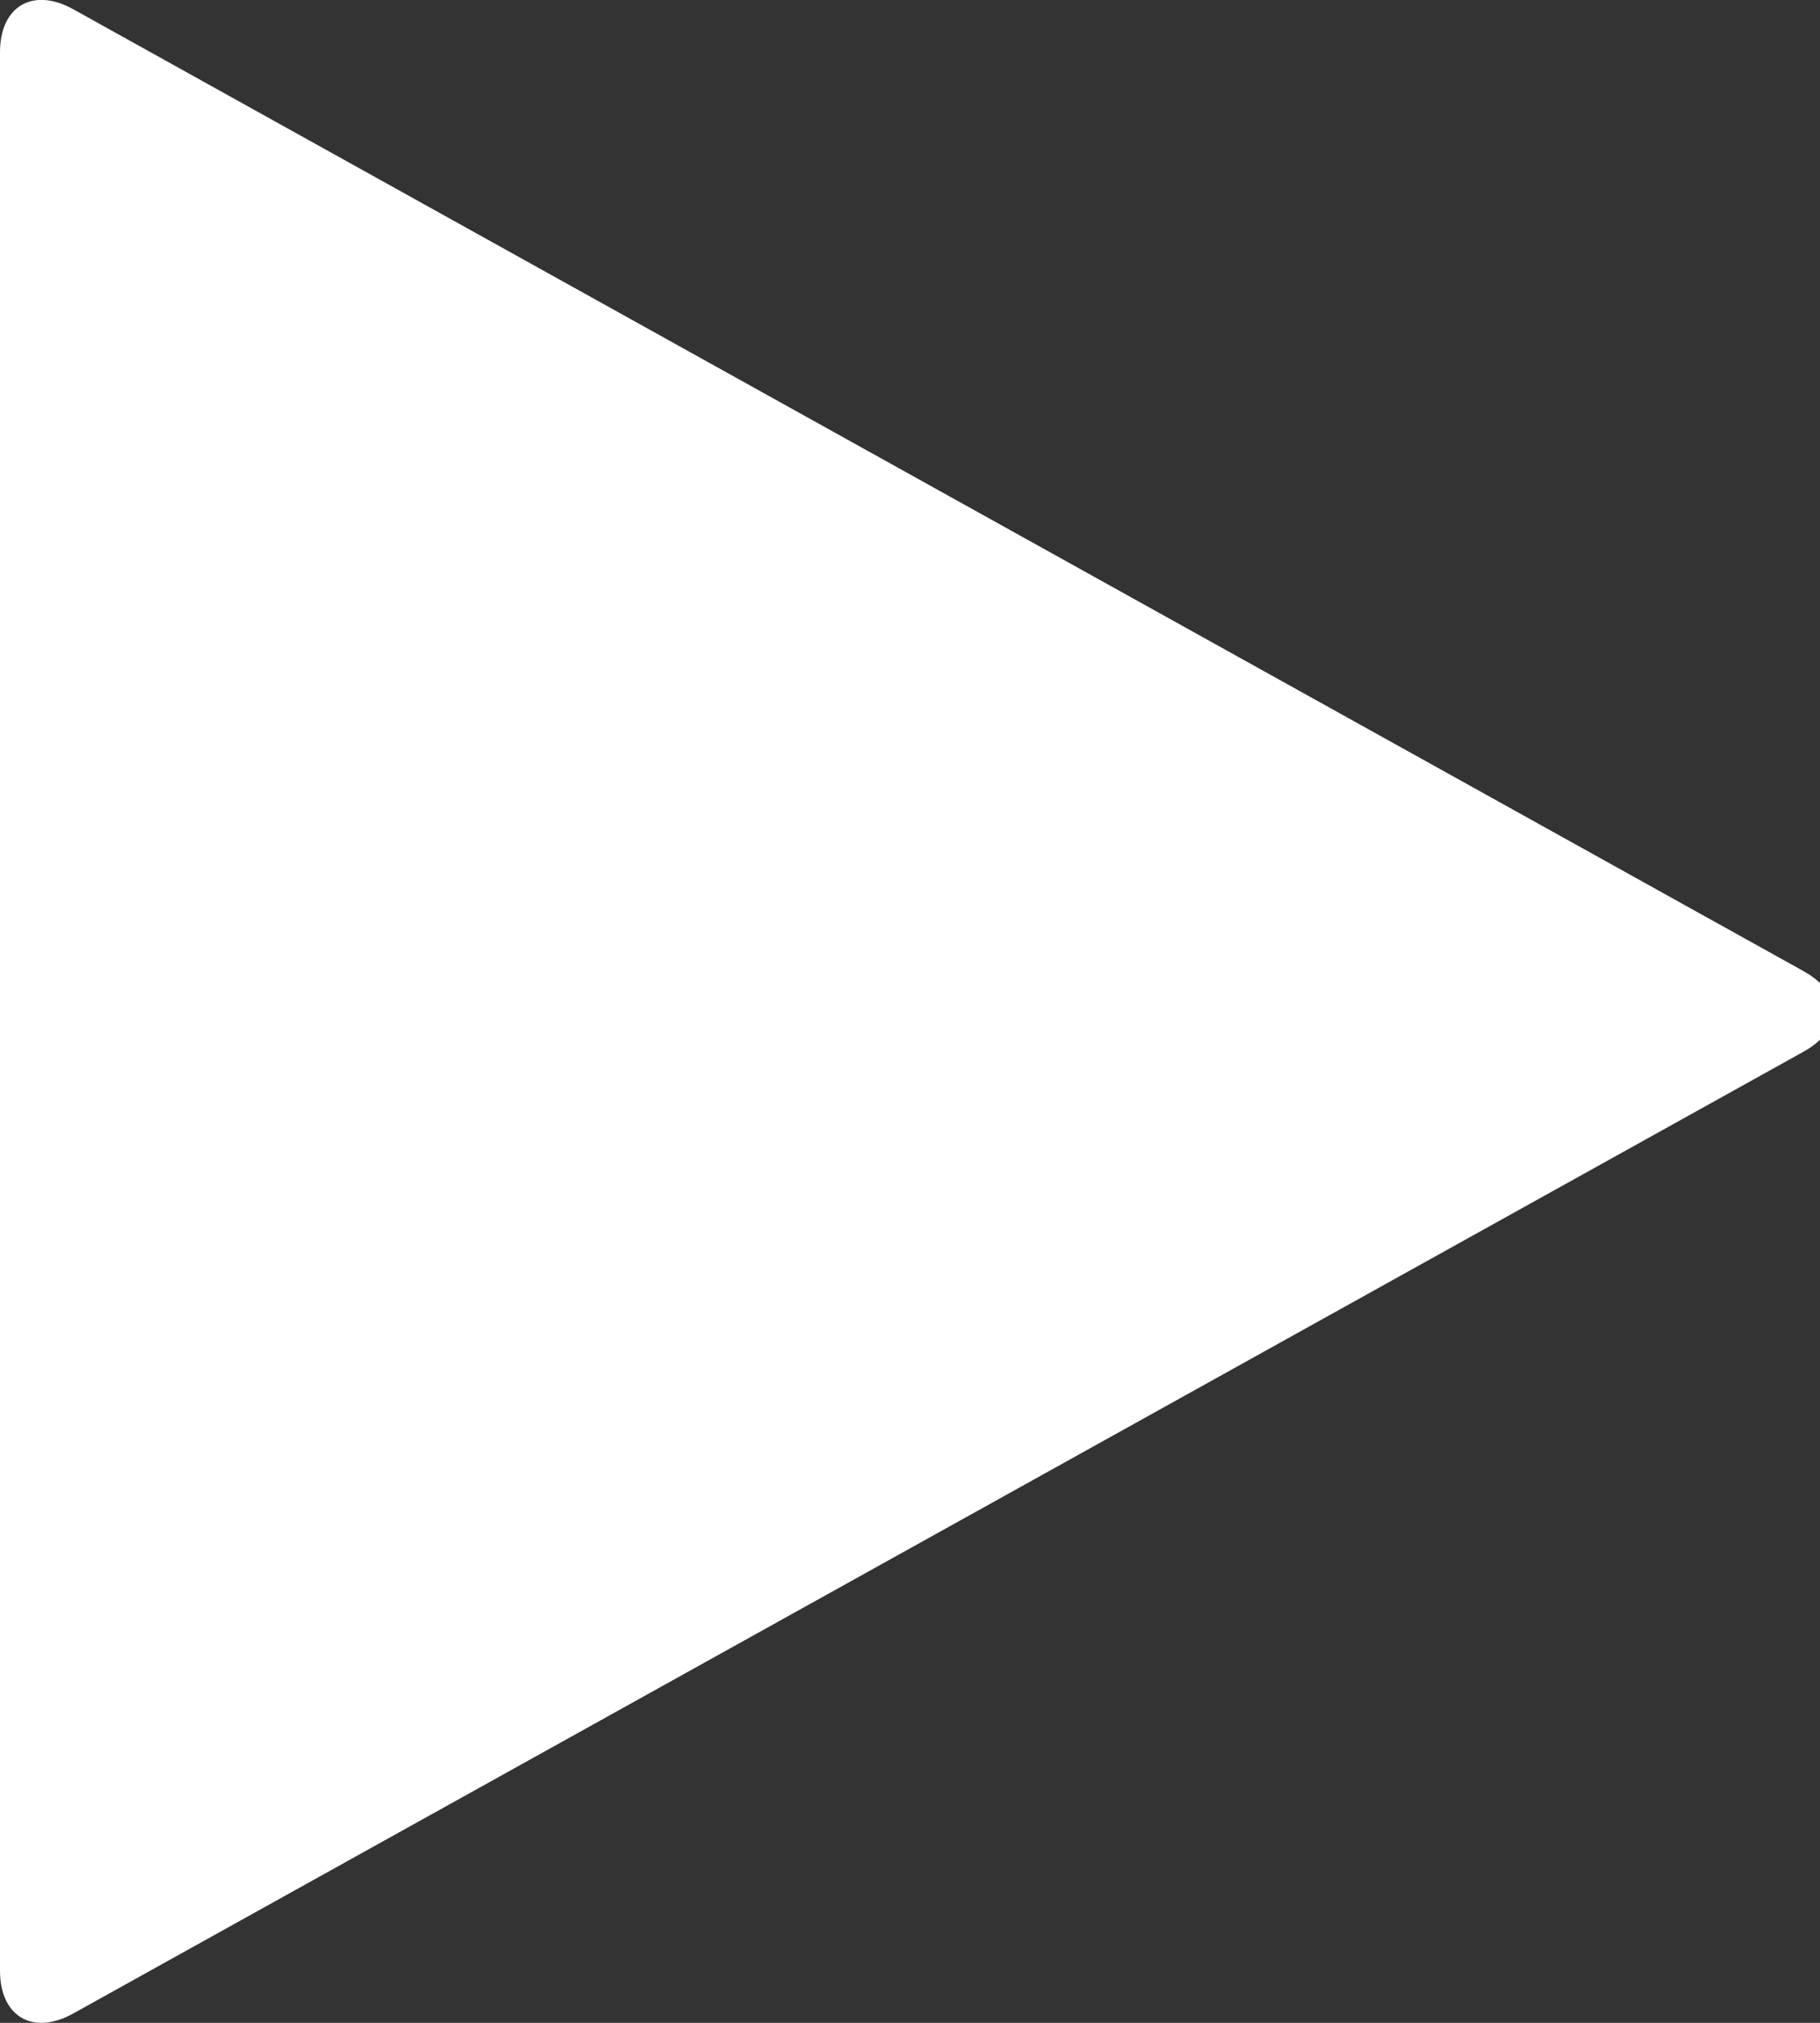 <svg xmlns="http://www.w3.org/2000/svg" width="9" height="10" viewBox="0 0 9 10">
    <rect x="0" y="0" width="9" height="10" fill="#333333" stroke="none"/>
    <g fill="none" fill-rule="evenodd">
        <g fill="#FFF" fill-rule="nonzero">
            <g>
                <g>
                    <g>
                        <g>
                            <path d="M10.36 18.955l8.557-4.755c.2-.11.2-.29 0-.4l-8.556-4.755c-.2-.11-.361-.013-.361.213v9.484c0 .226.161.322.36.213z" transform="translate(-246, -275) translate(-51, 170) translate(0, 38) translate(0, 55) translate(287, 3)"/>
                        </g>
                    </g>
                </g>
            </g>
        </g>
    </g>
</svg>
